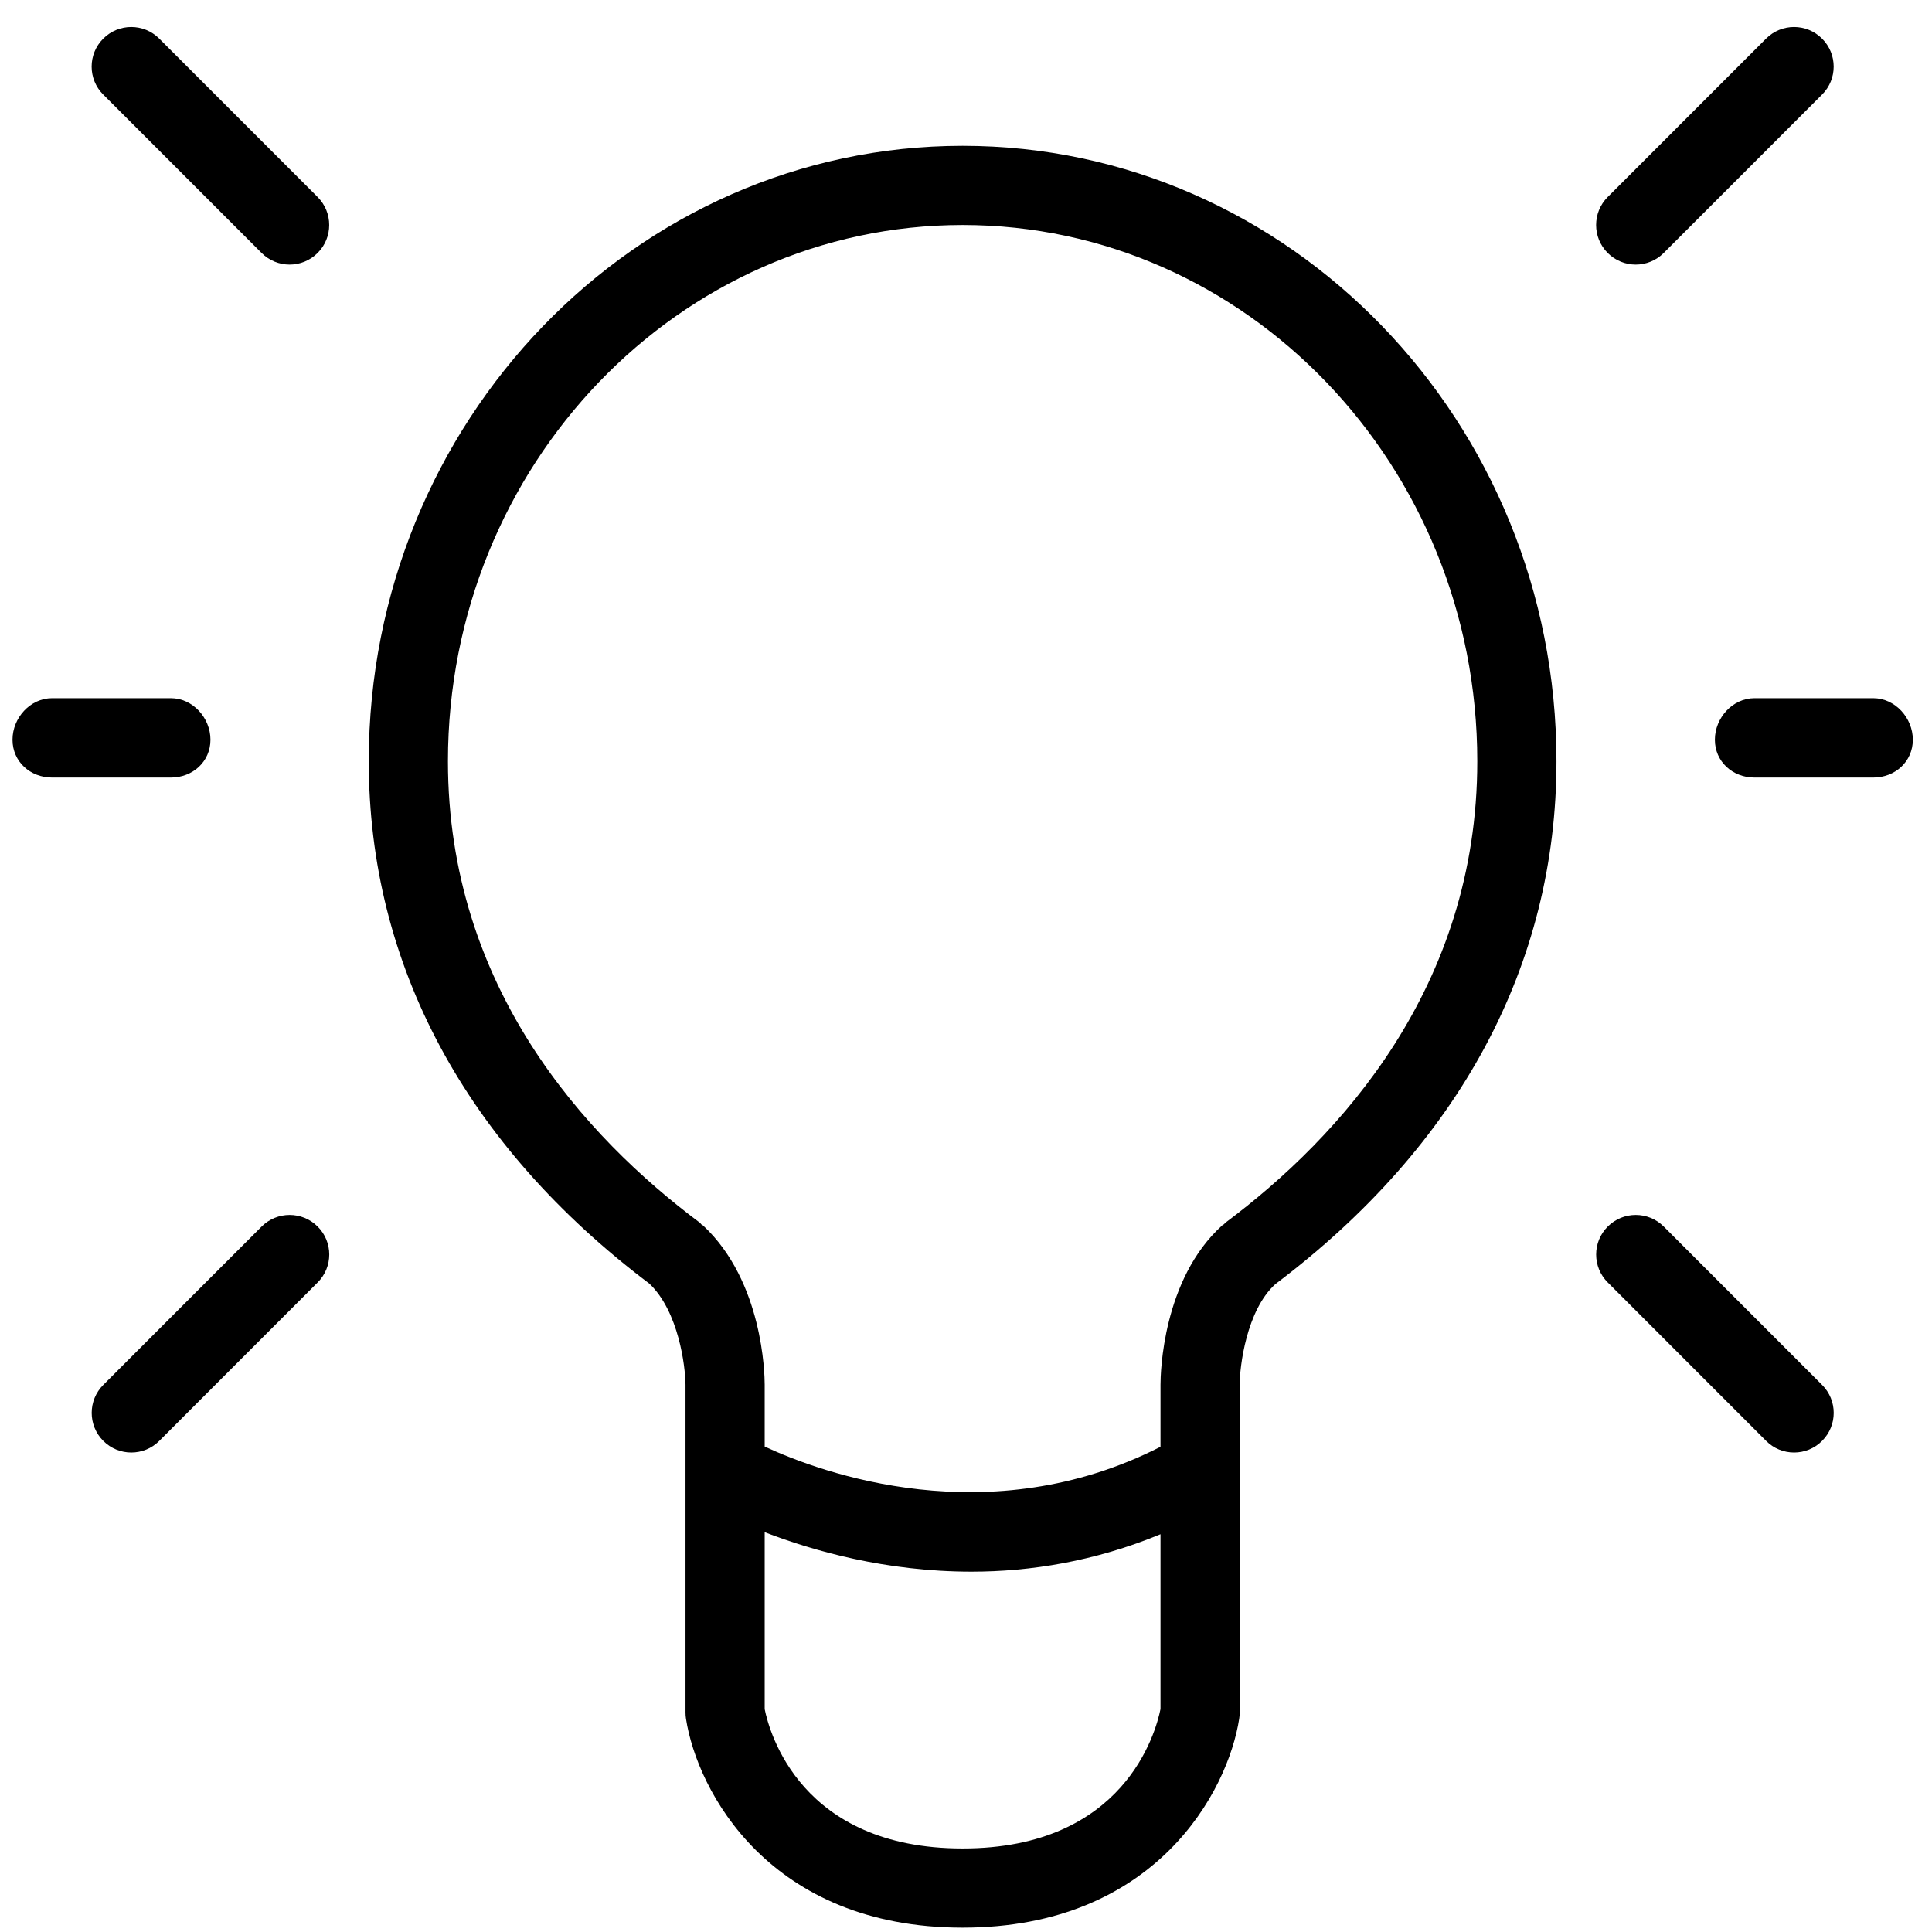 <?xml version="1.0" encoding="UTF-8"?>
<svg width="61px" height="61px" viewBox="0 0 61 61" version="1.1" xmlns="http://www.w3.org/2000/svg" xmlns:xlink="http://www.w3.org/1999/xlink">
    <!-- Generator: Sketch 49.3 (51167) - http://www.bohemiancoding.com/sketch -->
    <title>Mask</title>
    <desc>Created with Sketch.</desc>
    <defs>
        <path d="M52.53,38.726 L57.53,43.727 C58.019,44.214 58.019,45.006 57.53,45.494 C57.286,45.739 56.966,45.861 56.646,45.861 C56.326,45.861 56.006,45.739 55.763,45.494 L50.763,40.492 C50.274,40.005 50.274,39.213 50.763,38.726 C51.251,38.238 52.041,38.238 52.53,38.726 Z M6.645,23.356 C6.645,24.046 6.086,24.55 5.395,24.55 L1.645,24.55 C0.954,24.55 0.395,24.046 0.395,23.356 C0.395,22.666 0.954,22.044 1.645,22.044 L5.395,22.044 C6.086,22.044 6.645,22.666 6.645,23.356 Z M9.144,8.354 C8.824,8.354 8.504,8.231 8.26,7.987 L3.26,2.986 C2.771,2.499 2.771,1.707 3.26,1.219 C3.749,0.73 4.539,0.73 5.028,1.219 L10.028,6.22 C10.516,6.708 10.516,7.5 10.028,7.987 C9.784,8.231 9.464,8.354 9.144,8.354 Z M5.029,45.494 C4.785,45.739 4.465,45.861 4.145,45.861 C3.825,45.861 3.505,45.739 3.261,45.494 C2.773,45.006 2.773,44.214 3.261,43.727 L8.261,38.726 C8.75,38.238 9.54,38.238 10.029,38.726 C10.518,39.213 10.518,40.005 10.029,40.492 L5.029,45.494 Z M30.393,7.104 C21.433,7.104 14.143,14.699 14.143,24.035 C14.143,31.165 18.469,35.895 22.099,38.607 C22.12,38.623 22.13,38.646 22.149,38.664 C22.166,38.679 22.189,38.682 22.205,38.699 C24.088,40.462 24.144,43.39 24.144,43.719 L24.144,45.673 C25.923,46.5 31.211,48.447 36.641,45.68 L36.641,43.719 C36.641,43.382 36.698,40.388 38.6,38.68 C38.615,38.667 38.633,38.664 38.648,38.652 C38.664,38.638 38.67,38.62 38.688,38.607 C42.316,35.895 46.643,31.165 46.643,24.035 C46.643,14.699 39.353,7.104 30.393,7.104 Z M30.393,58.363 C35.498,58.363 36.493,54.699 36.641,53.961 L36.641,48.441 C34.561,49.3 32.528,49.623 30.675,49.623 C27.959,49.623 25.658,48.959 24.144,48.377 L24.144,53.964 C24.288,54.679 25.275,58.363 30.393,58.363 Z M40.268,40.544 C39.35,41.373 39.141,43.159 39.141,43.719 L39.141,54.075 C39.141,54.139 39.136,54.203 39.126,54.265 C38.774,56.549 36.495,60.863 30.393,60.863 C24.291,60.863 22.011,56.549 21.659,54.265 C21.649,54.203 21.644,54.139 21.644,54.075 L21.644,43.723 C21.639,43.129 21.425,41.407 20.506,40.532 C14.711,36.161 11.643,30.461 11.643,24.035 C11.643,13.321 20.054,4.604 30.393,4.604 C40.731,4.604 49.143,13.321 49.143,24.035 C49.143,30.467 46.07,36.171 40.268,40.544 Z M52.529,7.987 C52.285,8.231 51.965,8.354 51.645,8.354 C51.325,8.354 51.005,8.231 50.761,7.987 C50.273,7.5 50.273,6.708 50.761,6.22 L55.761,1.219 C56.25,0.73 57.04,0.73 57.529,1.219 C58.018,1.707 58.018,2.499 57.529,2.986 L52.529,7.987 Z M59.145,24.55 L55.395,24.55 C54.704,24.55 54.145,24.046 54.145,23.356 C54.145,22.666 54.704,22.044 55.395,22.044 L59.145,22.044 C59.836,22.044 60.395,22.666 60.395,23.356 C60.395,24.046 59.836,24.55 59.145,24.55 Z" id="path-1"></path>
    </defs>
    <g id="Symbols" stroke="none" stroke-width="1" fill="none" fill-rule="evenodd">
        <g id="05_icons/alerts/light-bulb" transform="translate(-10, -9)">
            <g id="🎨Colour" transform="translate(10, 9)">
                <mask id="mask-2" fill="white">
                    <use xlink:href="#path-1"></use>
                </mask>
                <use id="Mask" fill="#000000" xlink:href="#path-1"></use>
            </g>
        </g>
    </g>
</svg>